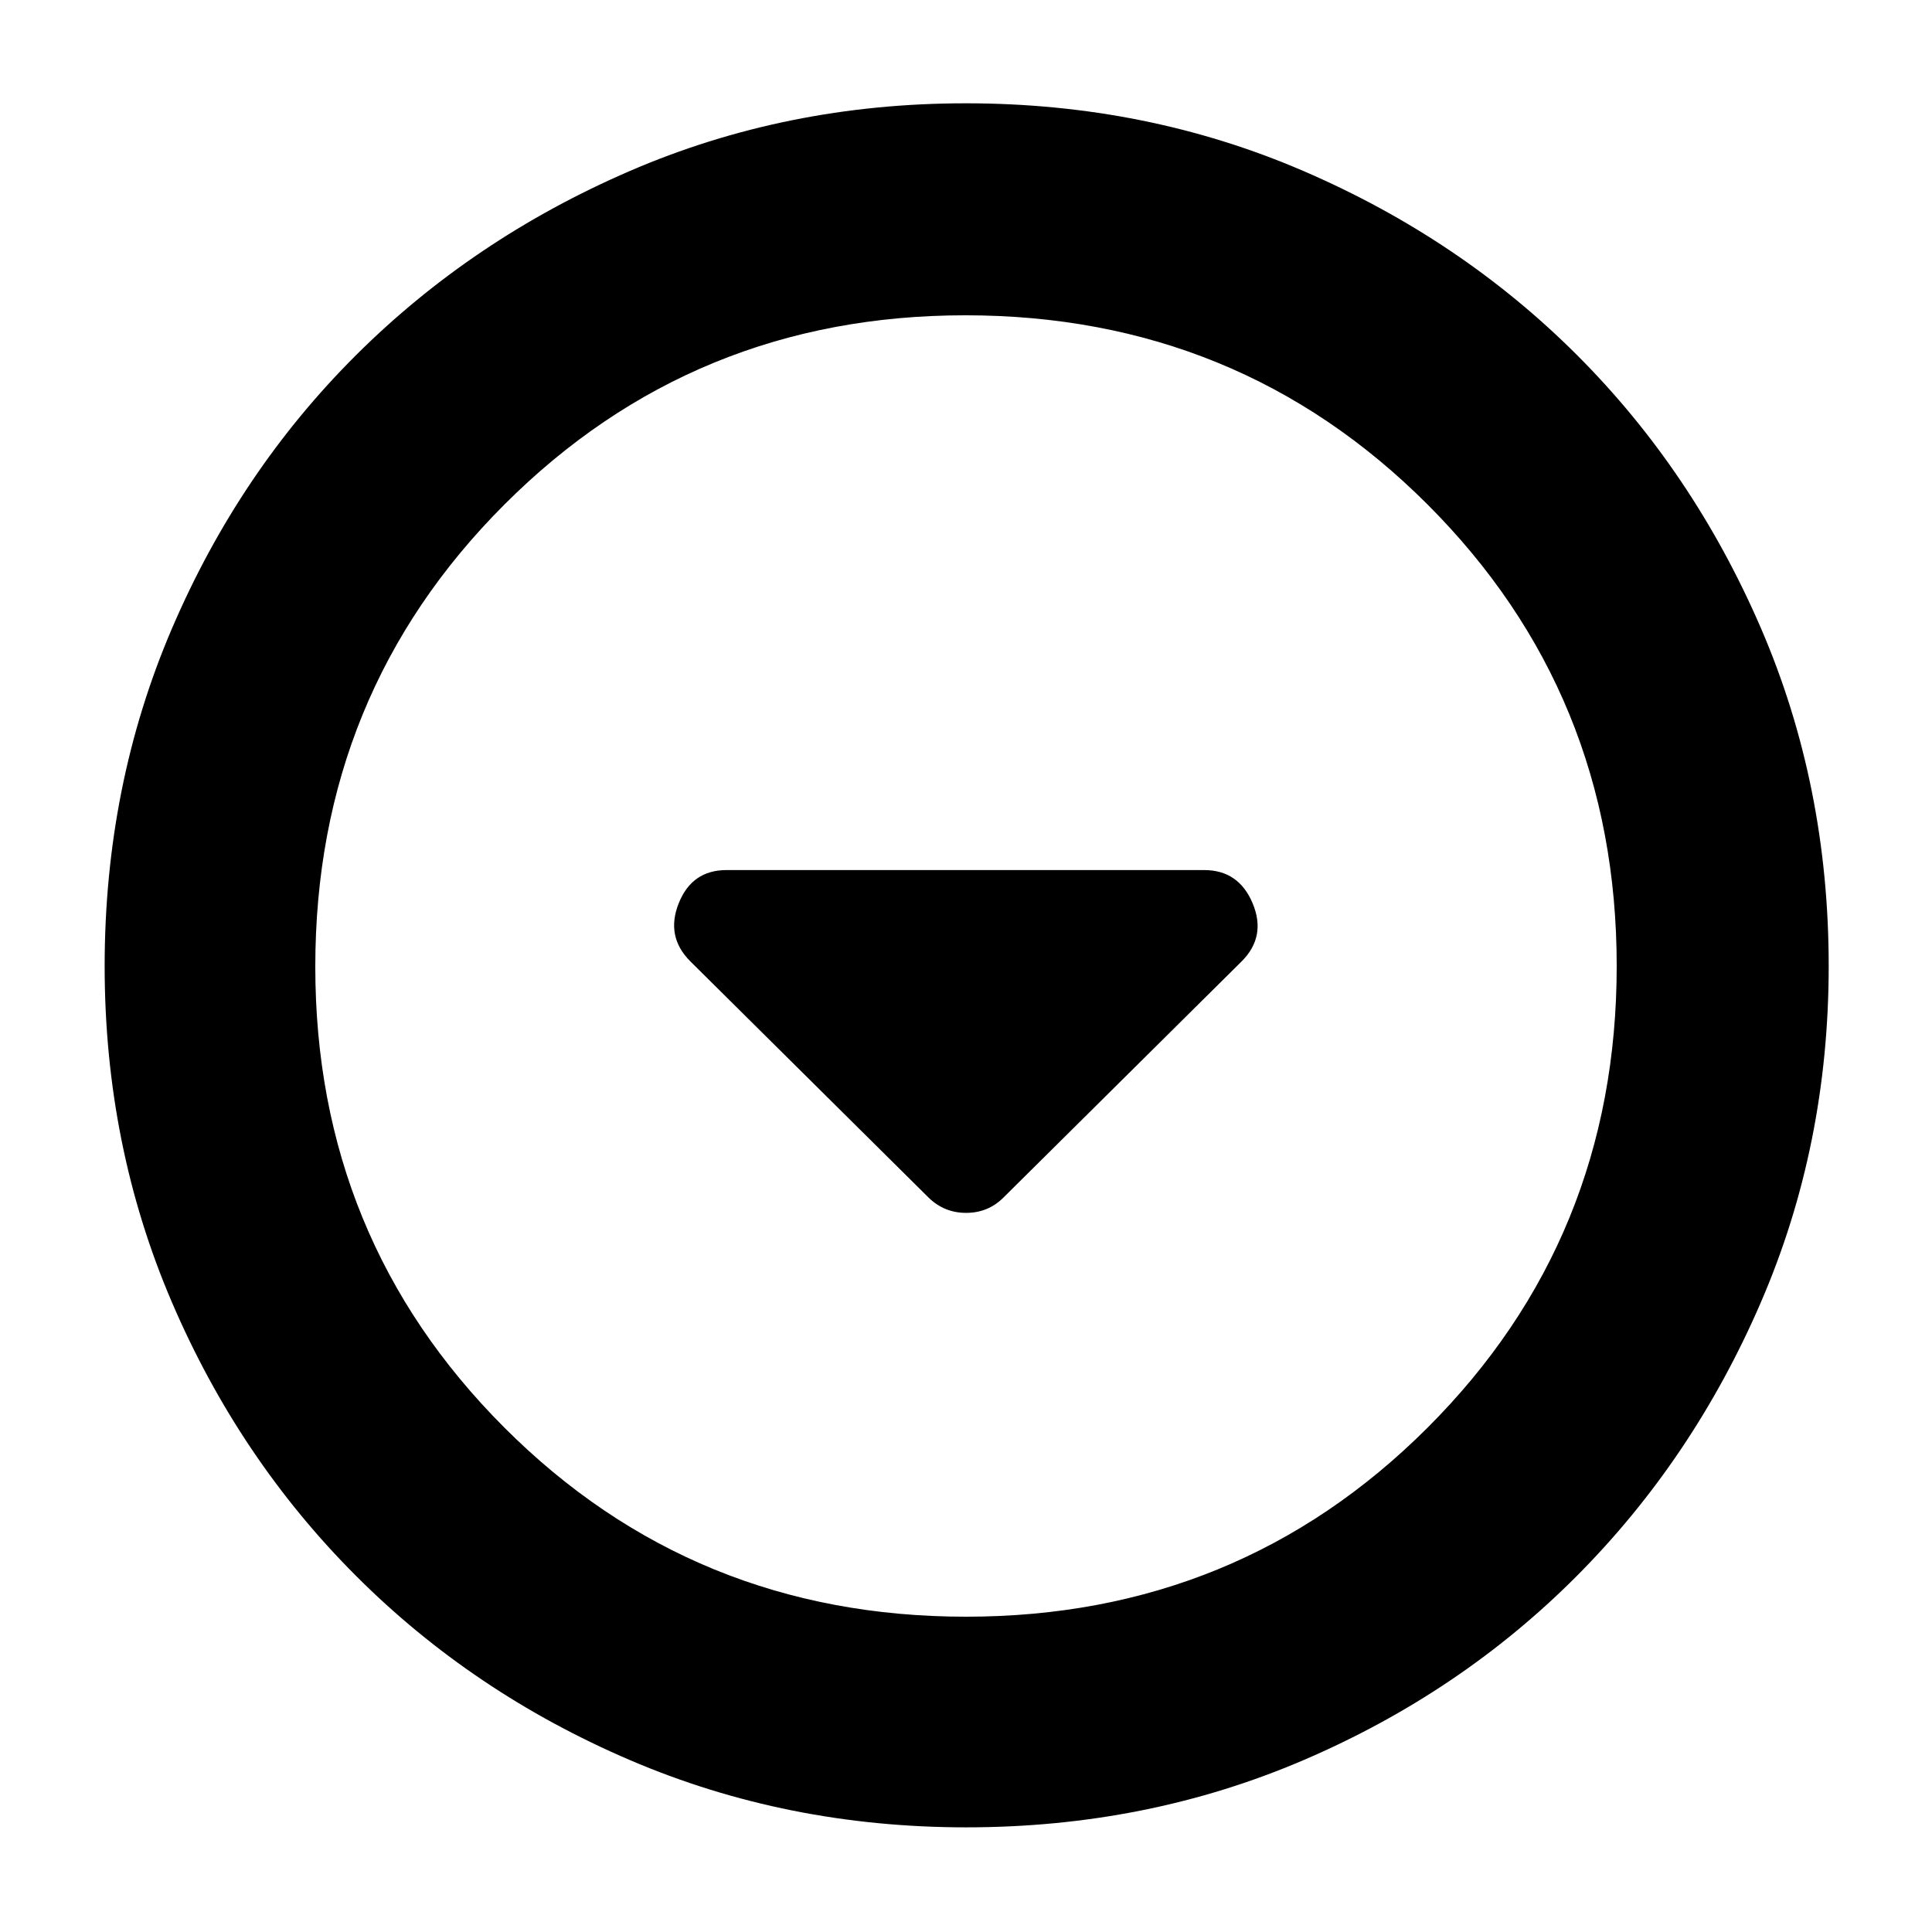 <svg xmlns="http://www.w3.org/2000/svg" height="40" viewBox="0 -960 960 960" width="40"><path d="M461.33-365q7.79 7.67 18.73 7.67 10.94 0 18.61-7.67L617-482.33q12.33-12.34 5.42-28.84-6.92-16.5-24.09-16.5H361q-17.17 0-23.75 16.5-6.58 16.5 5.75 28.84L461.33-365Zm18.76 313Q391-52 313.01-85.42q-77.98-33.41-136.08-91.51-58.1-58.1-91.51-135.99Q52-390.82 52-479.91q0-89.76 33.42-167.74 33.41-77.99 91.4-135.79 58-57.8 135.94-91.51 77.94-33.72 167.09-33.72 89.82 0 167.88 33.67 78.07 33.66 135.82 91.37 57.74 57.71 91.43 135.72 33.69 78.02 33.69 167.91 0 89.18-33.72 167.16-33.71 77.98-91.51 135.99-57.8 58.02-135.69 91.43Q569.85-52 480.09-52ZM480-156.67q135.33 0 229.33-93.91 94-93.92 94-229.42 0-135.33-94-229.33t-229.66-94q-135 0-229 94t-94 229.66q0 135 93.91 229 93.92 94 229.42 94ZM480-480Z"/></svg>